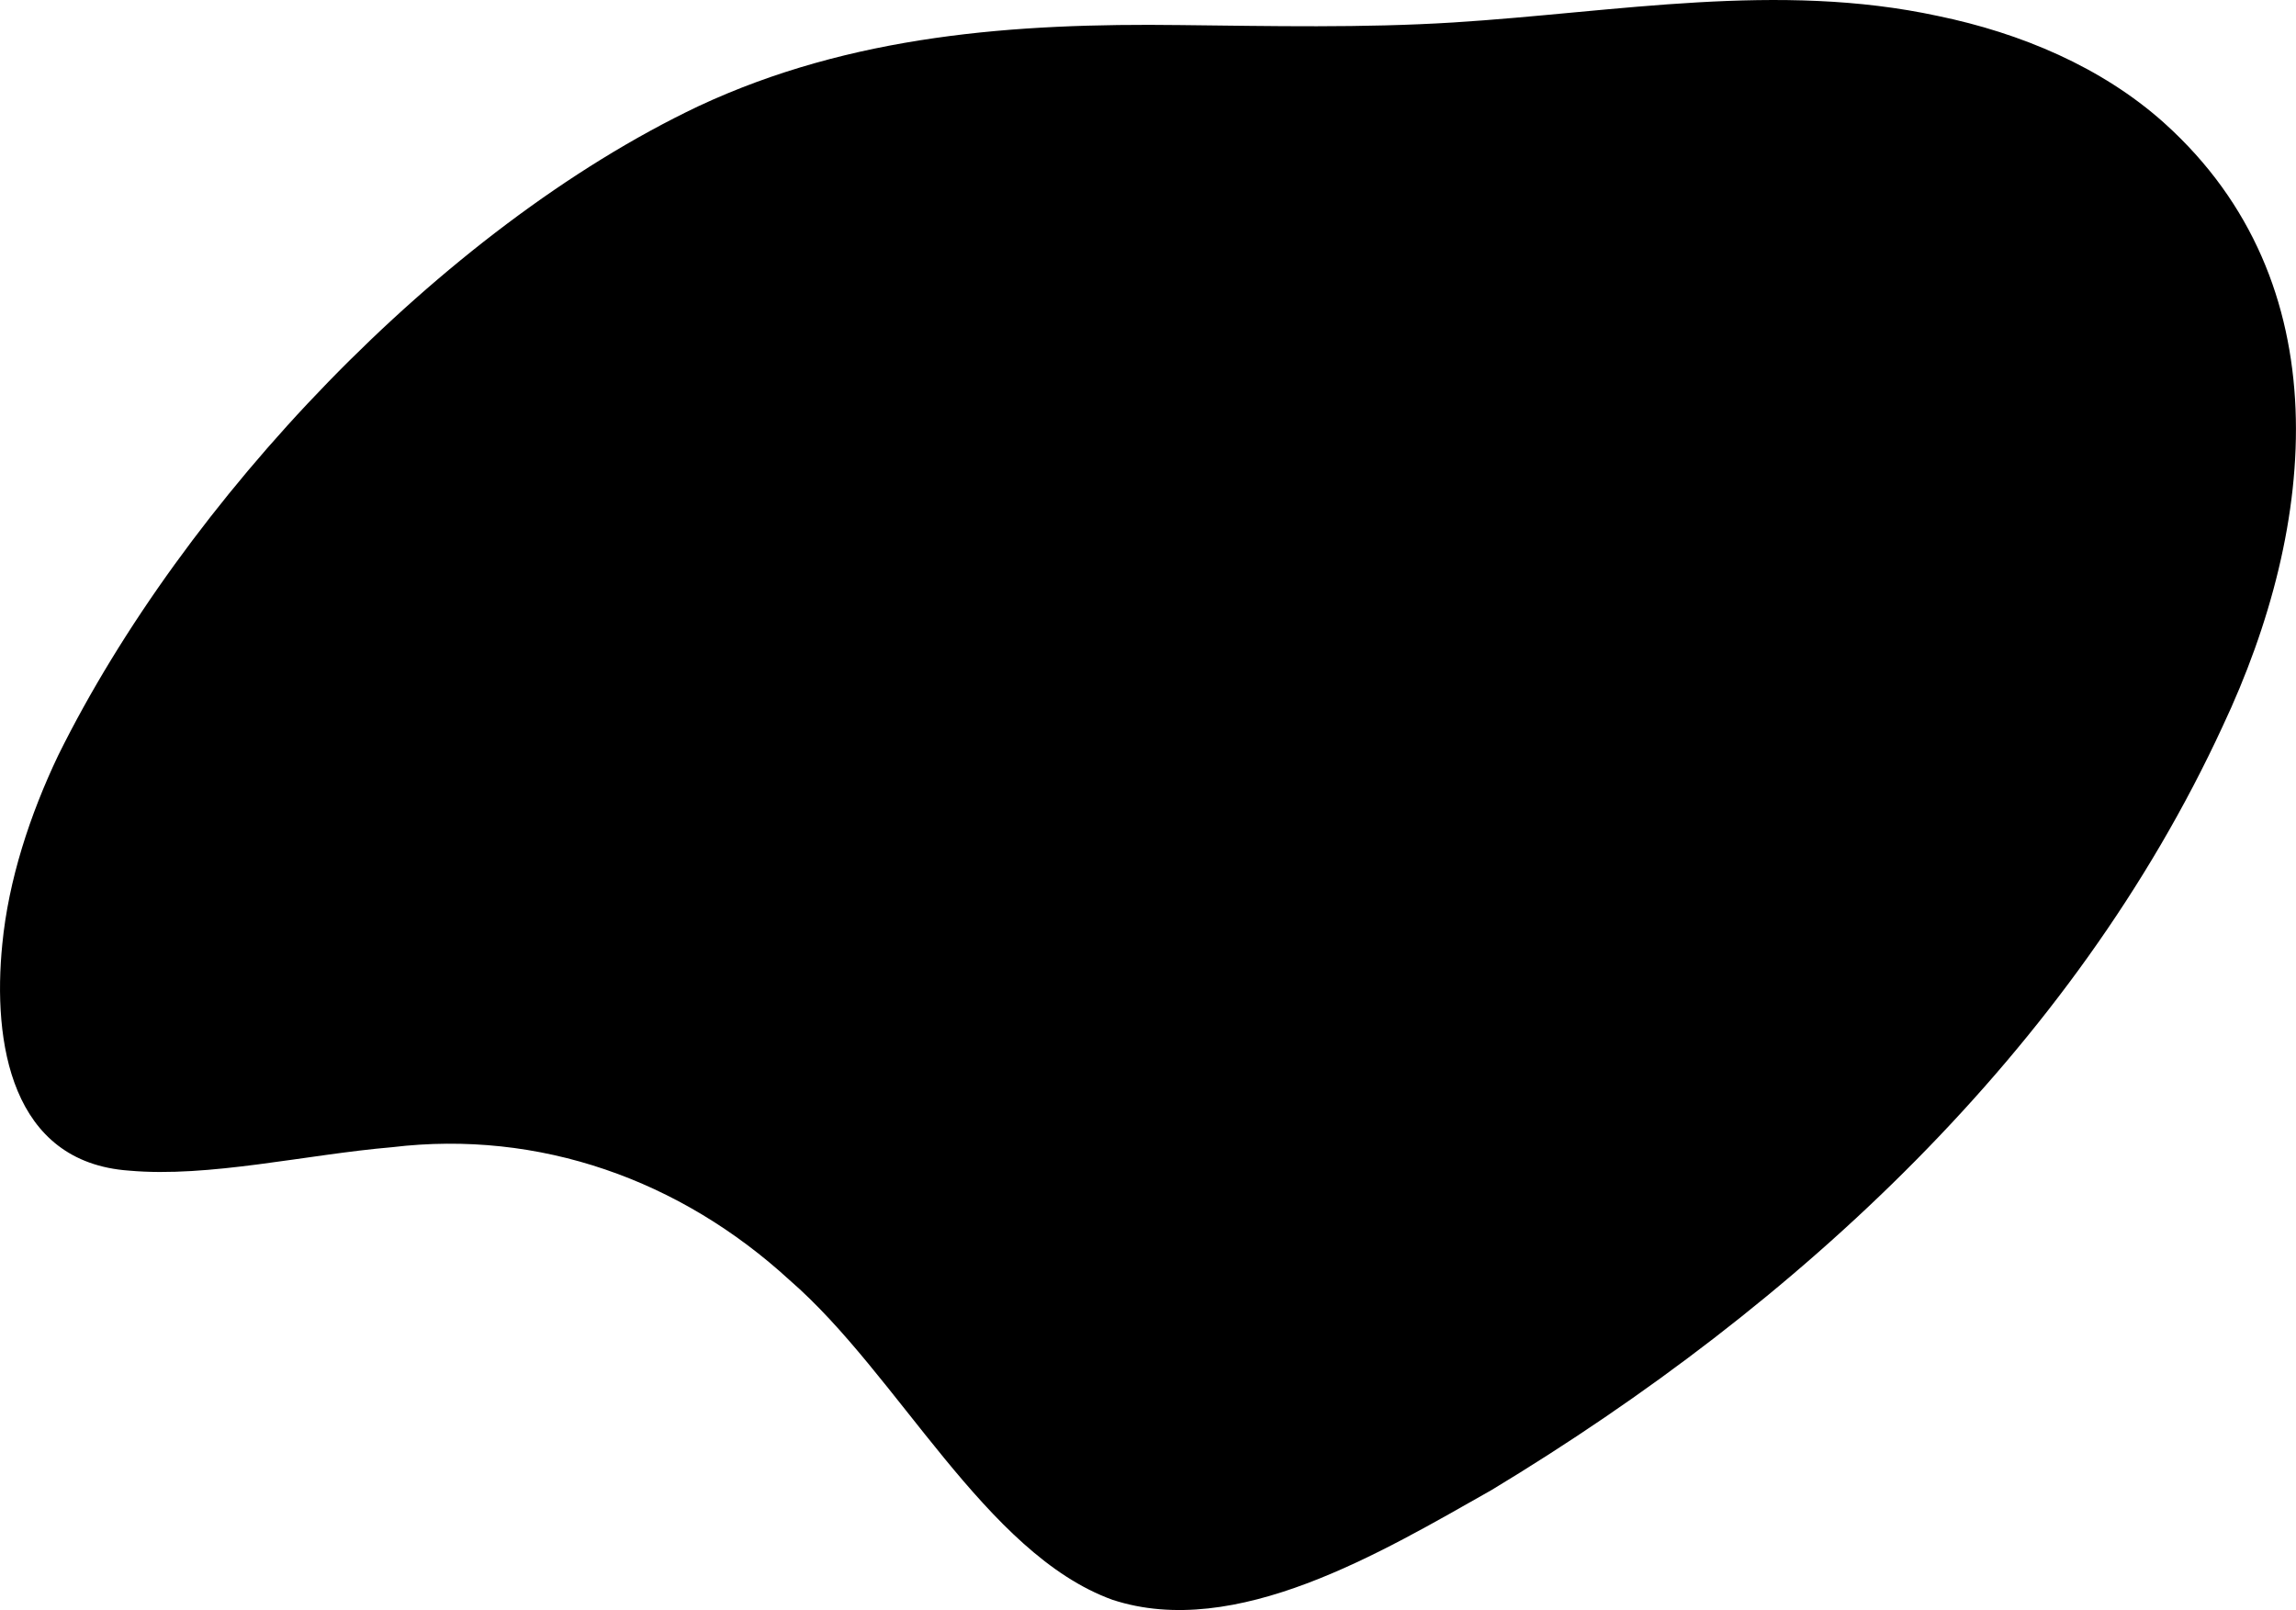<svg xmlns="http://www.w3.org/2000/svg" viewBox="0 0 429.49 301.16" fill="currentColor">
  <path d="M404.81,22.98c-11.7-10.47-26.85-16.8-42.28-19.99-29.91-6.46-59.98-.72-90.63,1.21-17.02,1.06-34.13.67-51.15.49-30.86-.39-61.52,1.82-90.11,15.18C82.27,42.86,34.34,93.91,10.91,141.25c-5.33,11.18-9.32,23.37-10.48,35.37-1.84,18.36,1.62,40.79,23.7,42.35,14.88,1.35,33.13-3.01,49.22-4.38,27.53-3.31,53.92,6.1,74.38,24.89,20.32,17.6,36.58,51.17,60.37,59.77,23.03,7.55,50.32-8.88,70.94-20.55,57.25-34.59,108.72-82.19,136.72-142.82,17.84-37.82,22.15-83.04-10.82-112.78l-.13-.11Z"/>
</svg>